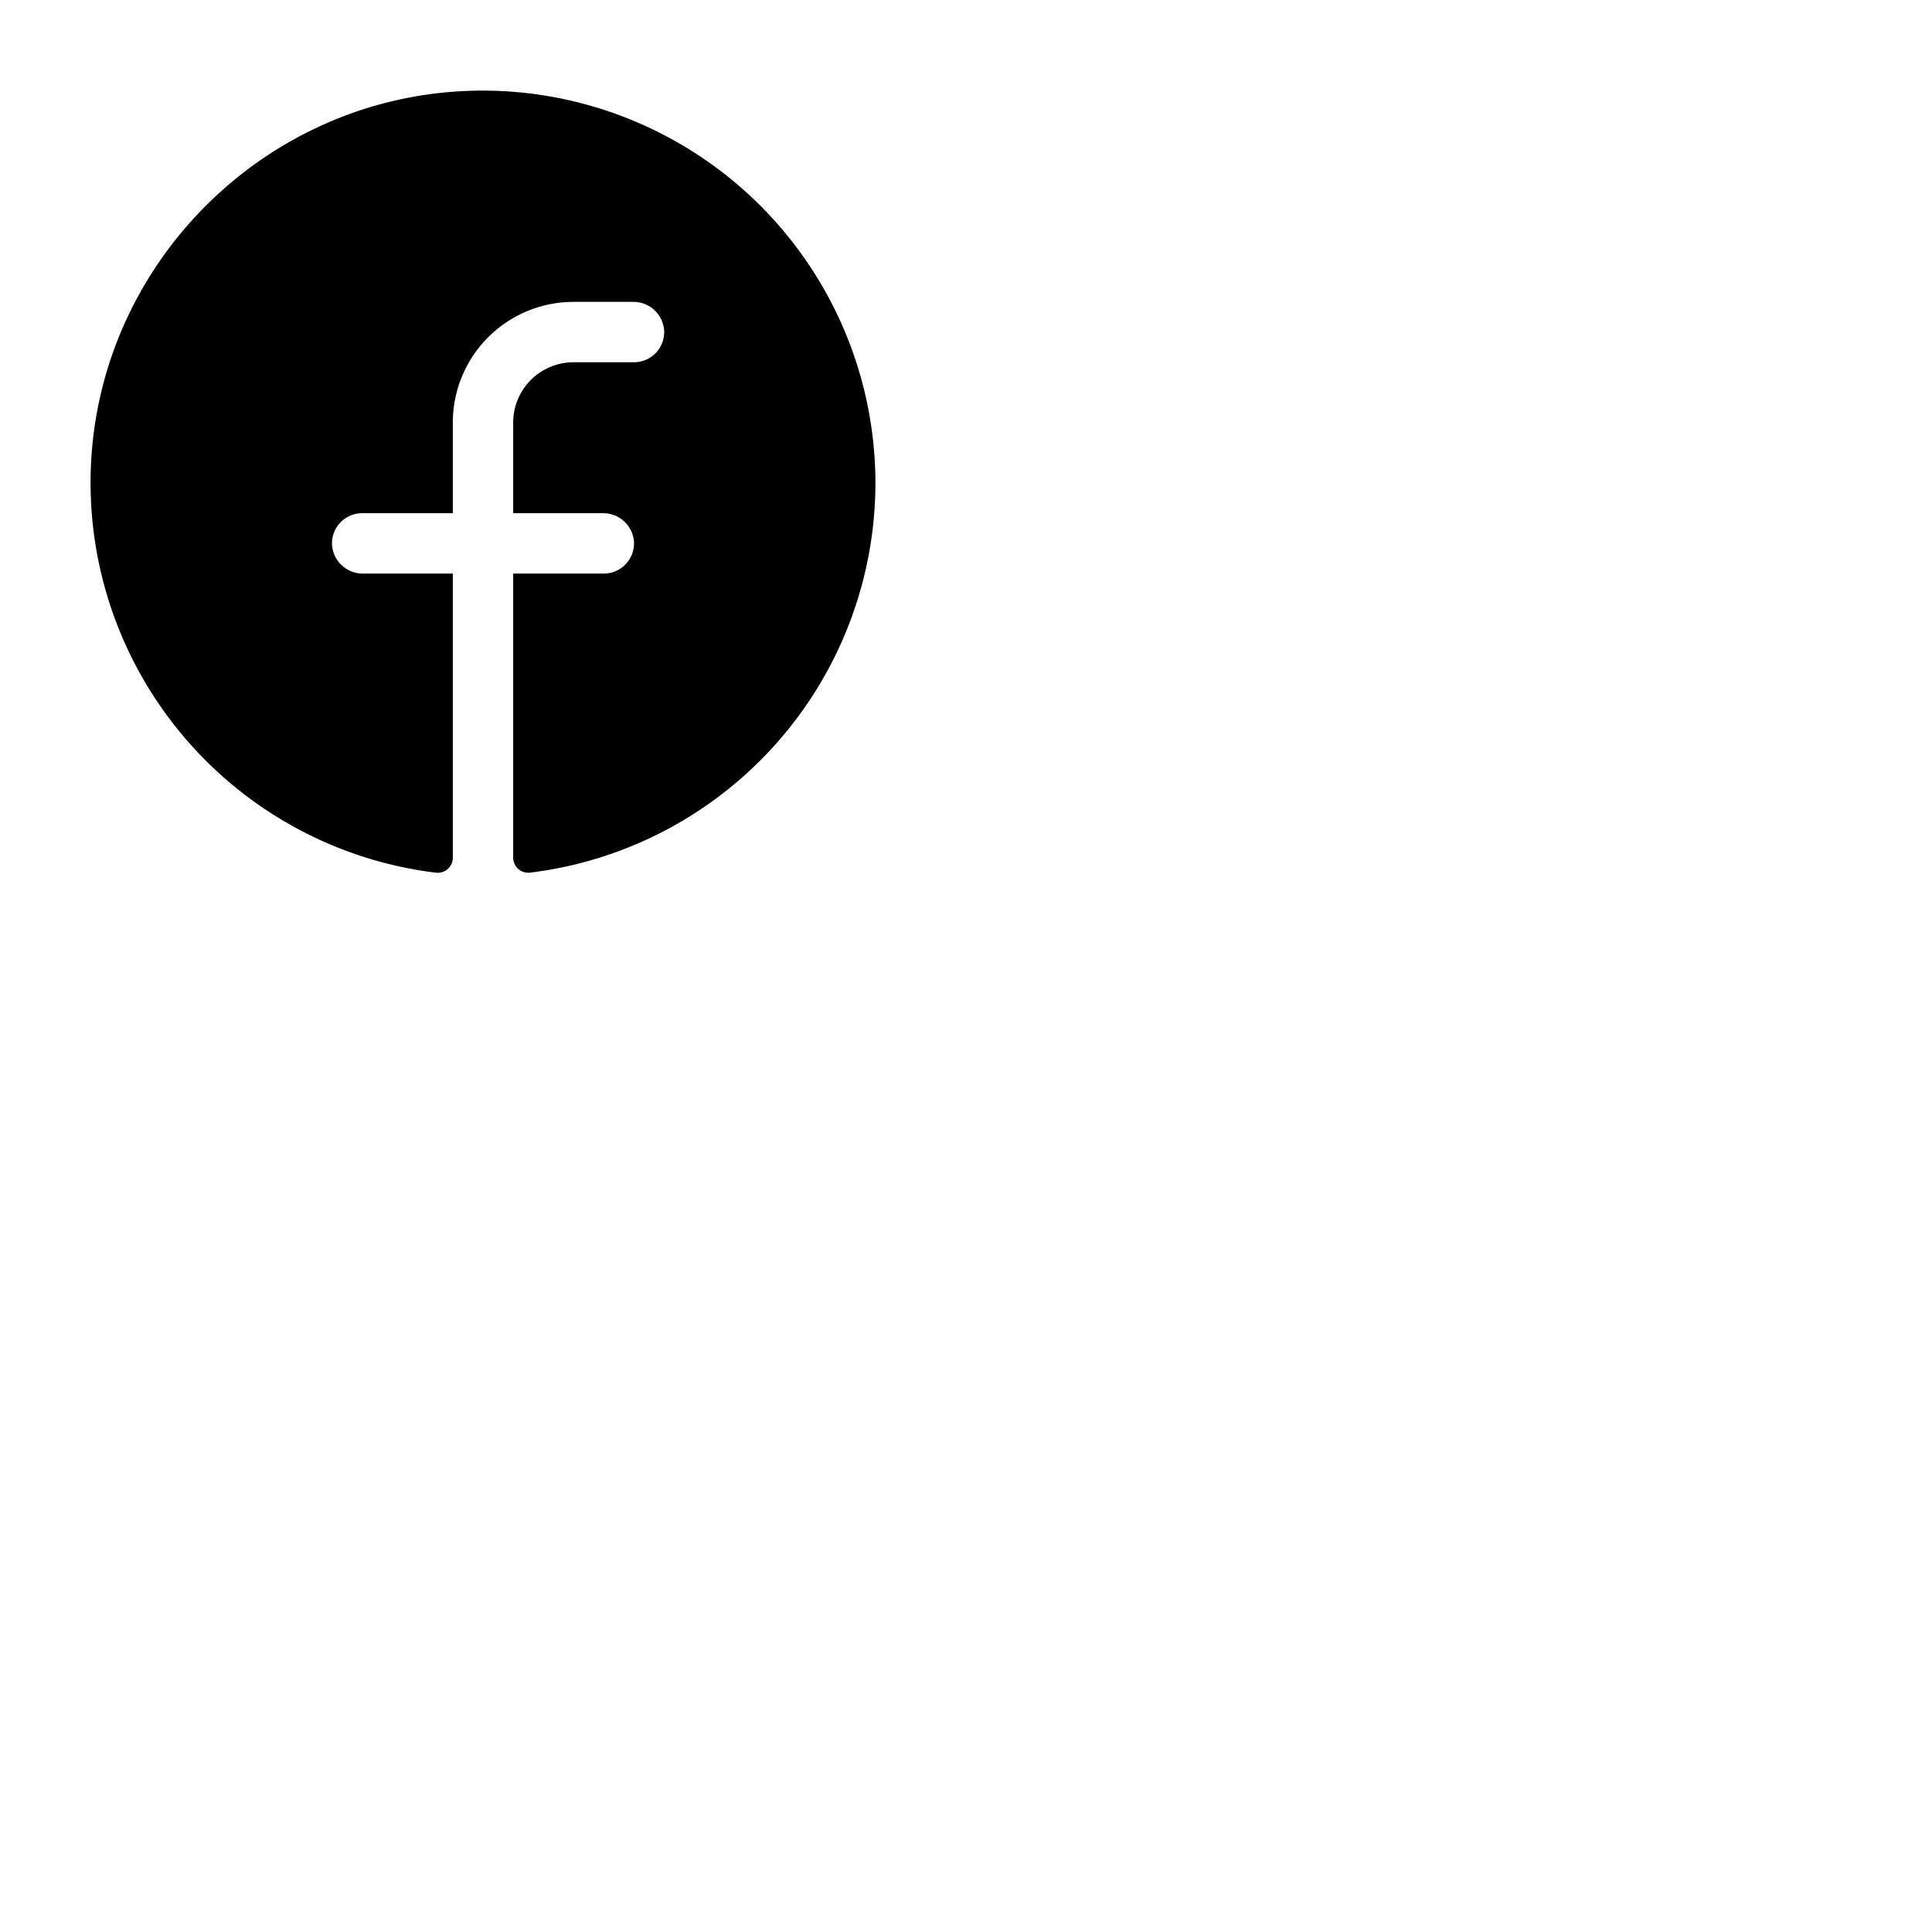 <svg xmlns="http://www.w3.org/2000/svg" version="1.1" viewBox="0 0 512 512" fill="currentColor"><path fill="currentColor" d="M232 128a104.16 104.16 0 0 1-91.55 103.26a4 4 0 0 1-4.45-4V152h24a8 8 0 0 0 8-8.53a8.17 8.17 0 0 0-8.25-7.47H136v-24a16 16 0 0 1 16-16h16a8 8 0 0 0 8-8.53a8.17 8.17 0 0 0-8.27-7.47H152a32 32 0 0 0-32 32v24H96a8 8 0 0 0-8 8.53a8.17 8.17 0 0 0 8.27 7.47H120v75.28a4 4 0 0 1-4.44 4a104.15 104.15 0 0 1-91.49-107.19c2-54 45.74-97.9 99.78-100A104.12 104.12 0 0 1 232 128"/></svg>